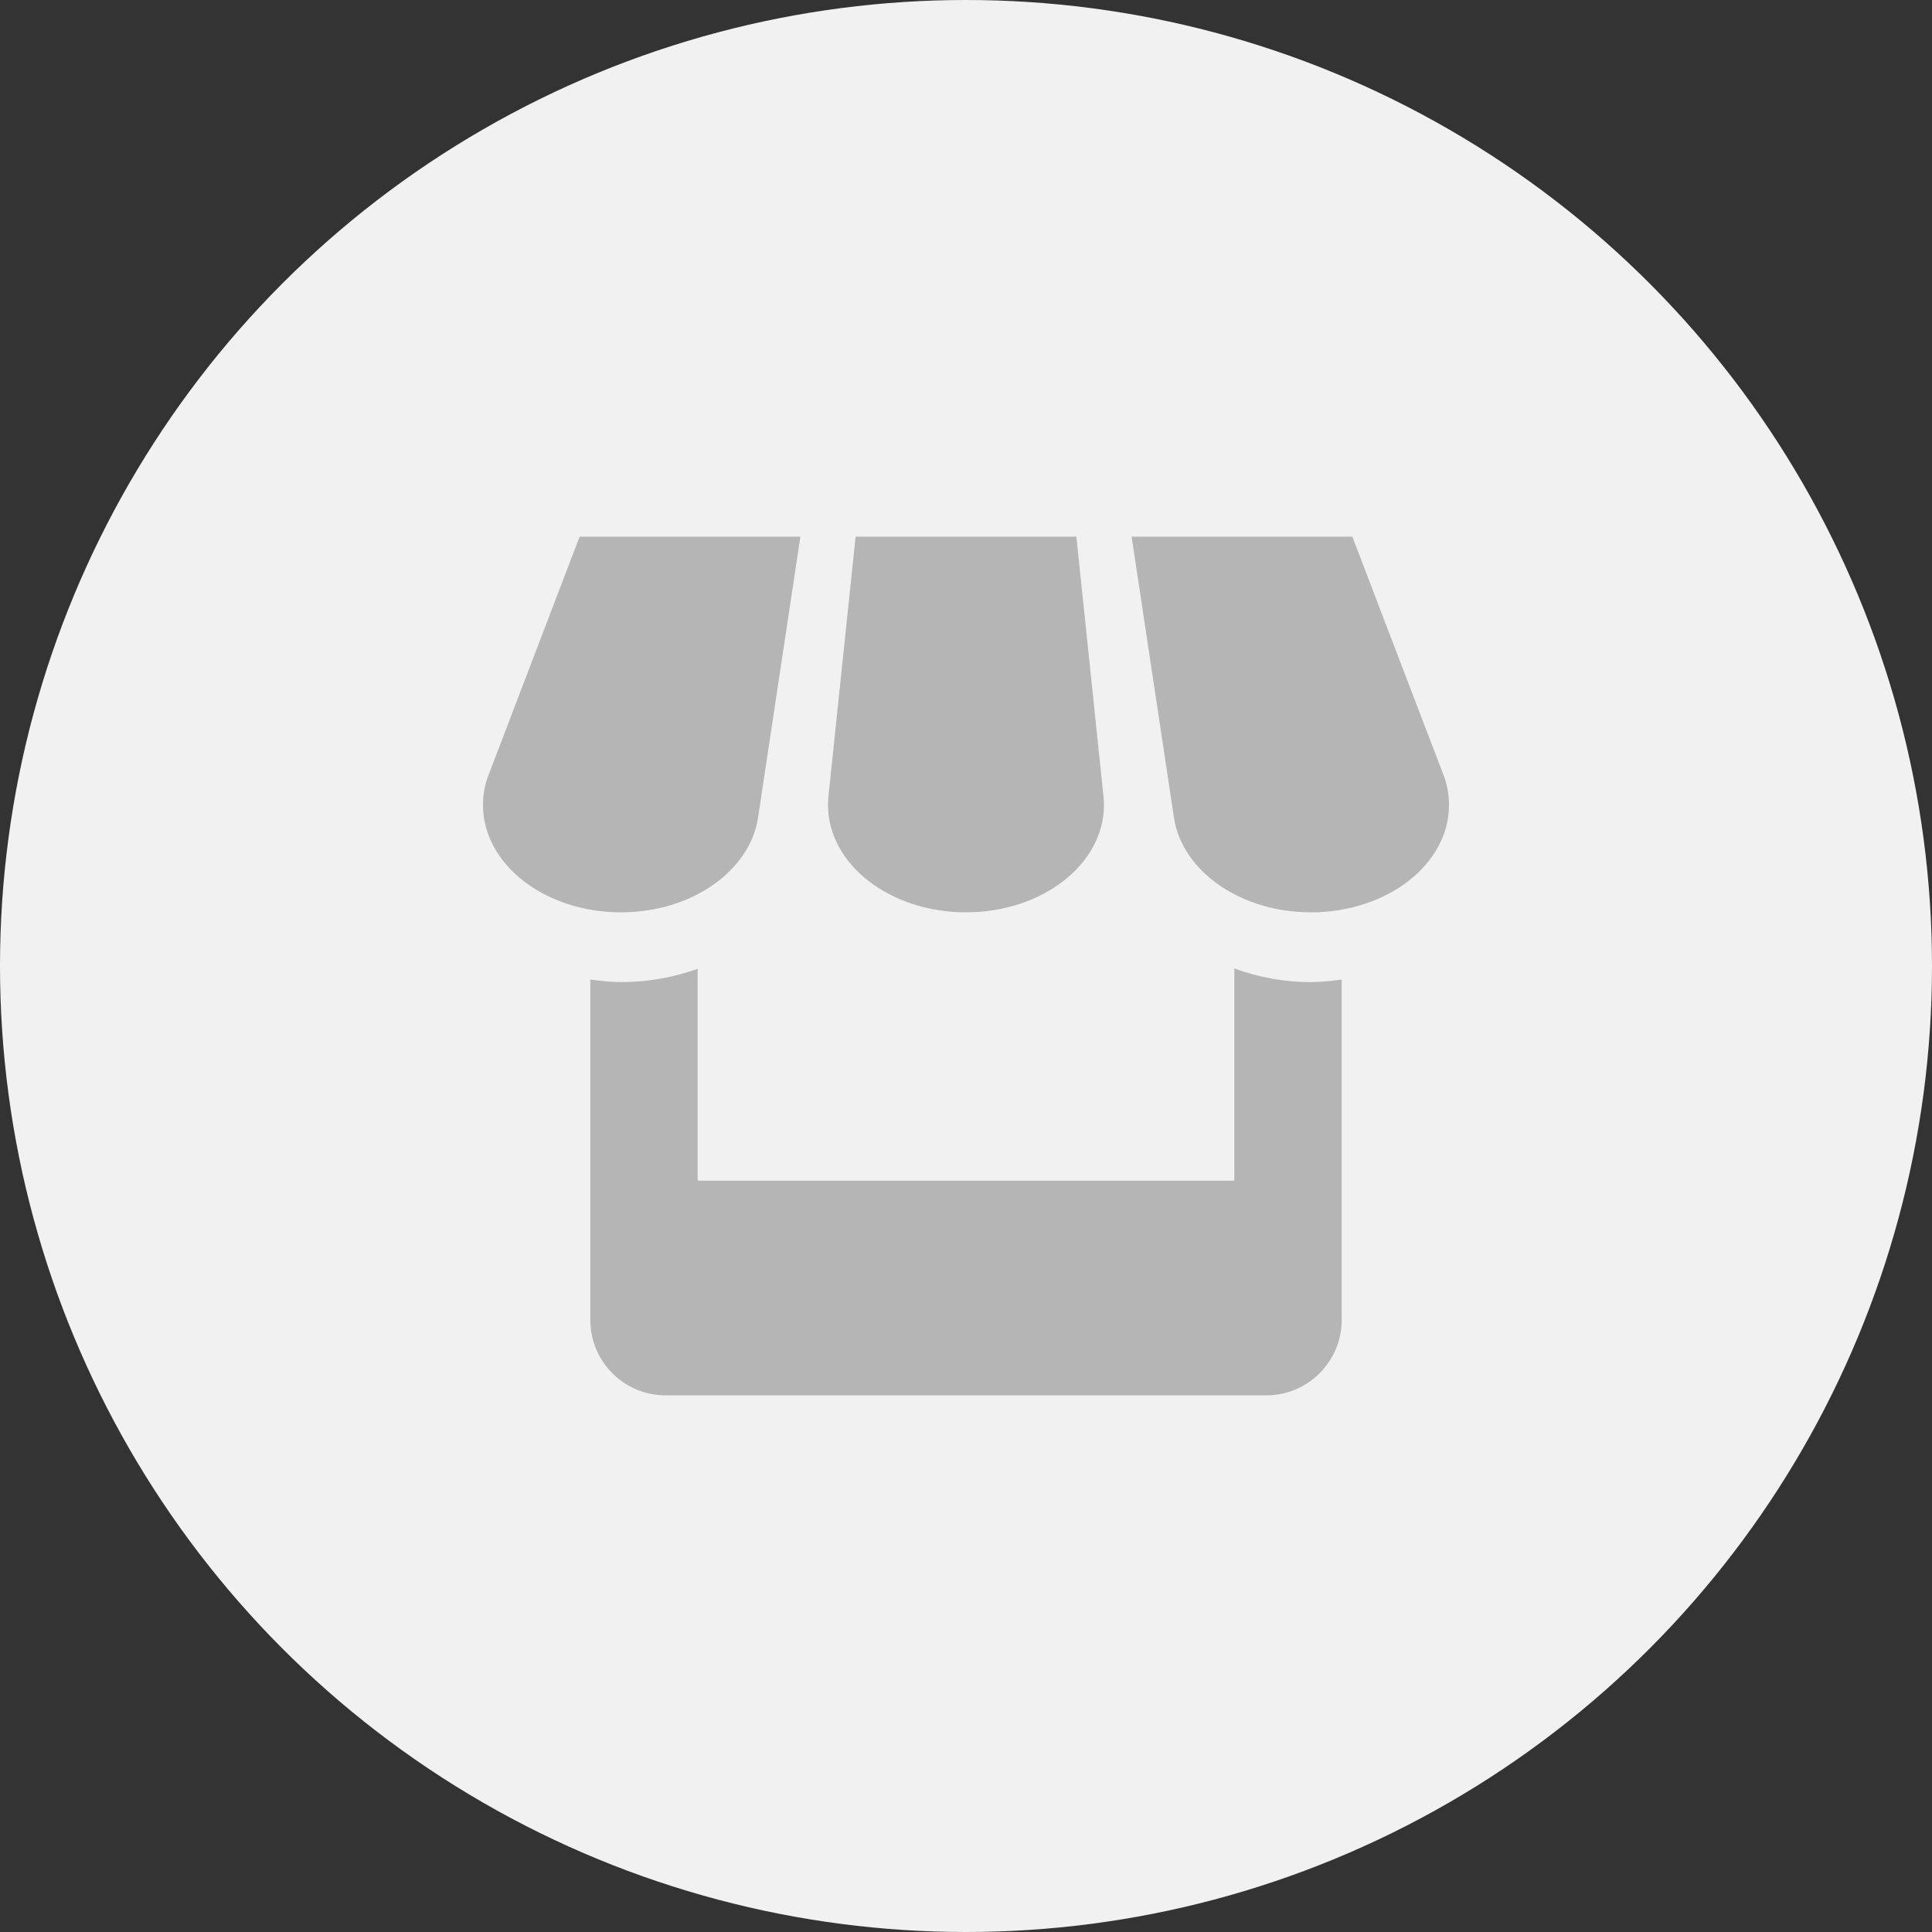 <svg width="36" height="36" viewBox="0 0 36 36" fill="none" xmlns="http://www.w3.org/2000/svg">
<rect x="0" y="0" width="36" height="36" fill="#333333" stroke="none"/>
<circle cx="18" cy="18" r="18" fill="#F1F1F1"/>
<path d="M14.123 15.25L14.914 10H10.8L9.081 14.5C9.028 14.66 9 14.826 9 15C9 16.104 10.15 17 11.571 17C12.881 17 13.964 16.236 14.123 15.25ZM18 17C19.42 17 20.571 16.104 20.571 15C20.571 14.959 20.568 14.918 20.566 14.879L20.057 10H15.943L15.433 14.875C15.431 14.916 15.429 14.957 15.429 15C15.429 16.104 16.58 17 18 17ZM23 18.046V22H13V18.052C12.562 18.21 12.08 18.3 11.571 18.3C11.376 18.3 11.187 18.277 11 18.251V24.6C11 25.37 11.629 26 12.398 26H23.6C24.37 26 25 25.369 25 24.6V18.252C24.811 18.281 24.62 18.297 24.429 18.301C23.941 18.3 23.458 18.214 23 18.046ZM26.92 14.5L25.199 10H21.086L21.876 15.242C22.03 16.232 23.113 17 24.429 17C25.849 17 27 16.104 27 15C27 14.826 26.972 14.66 26.92 14.5Z" fill="#B5B5B5"/>
</svg>
